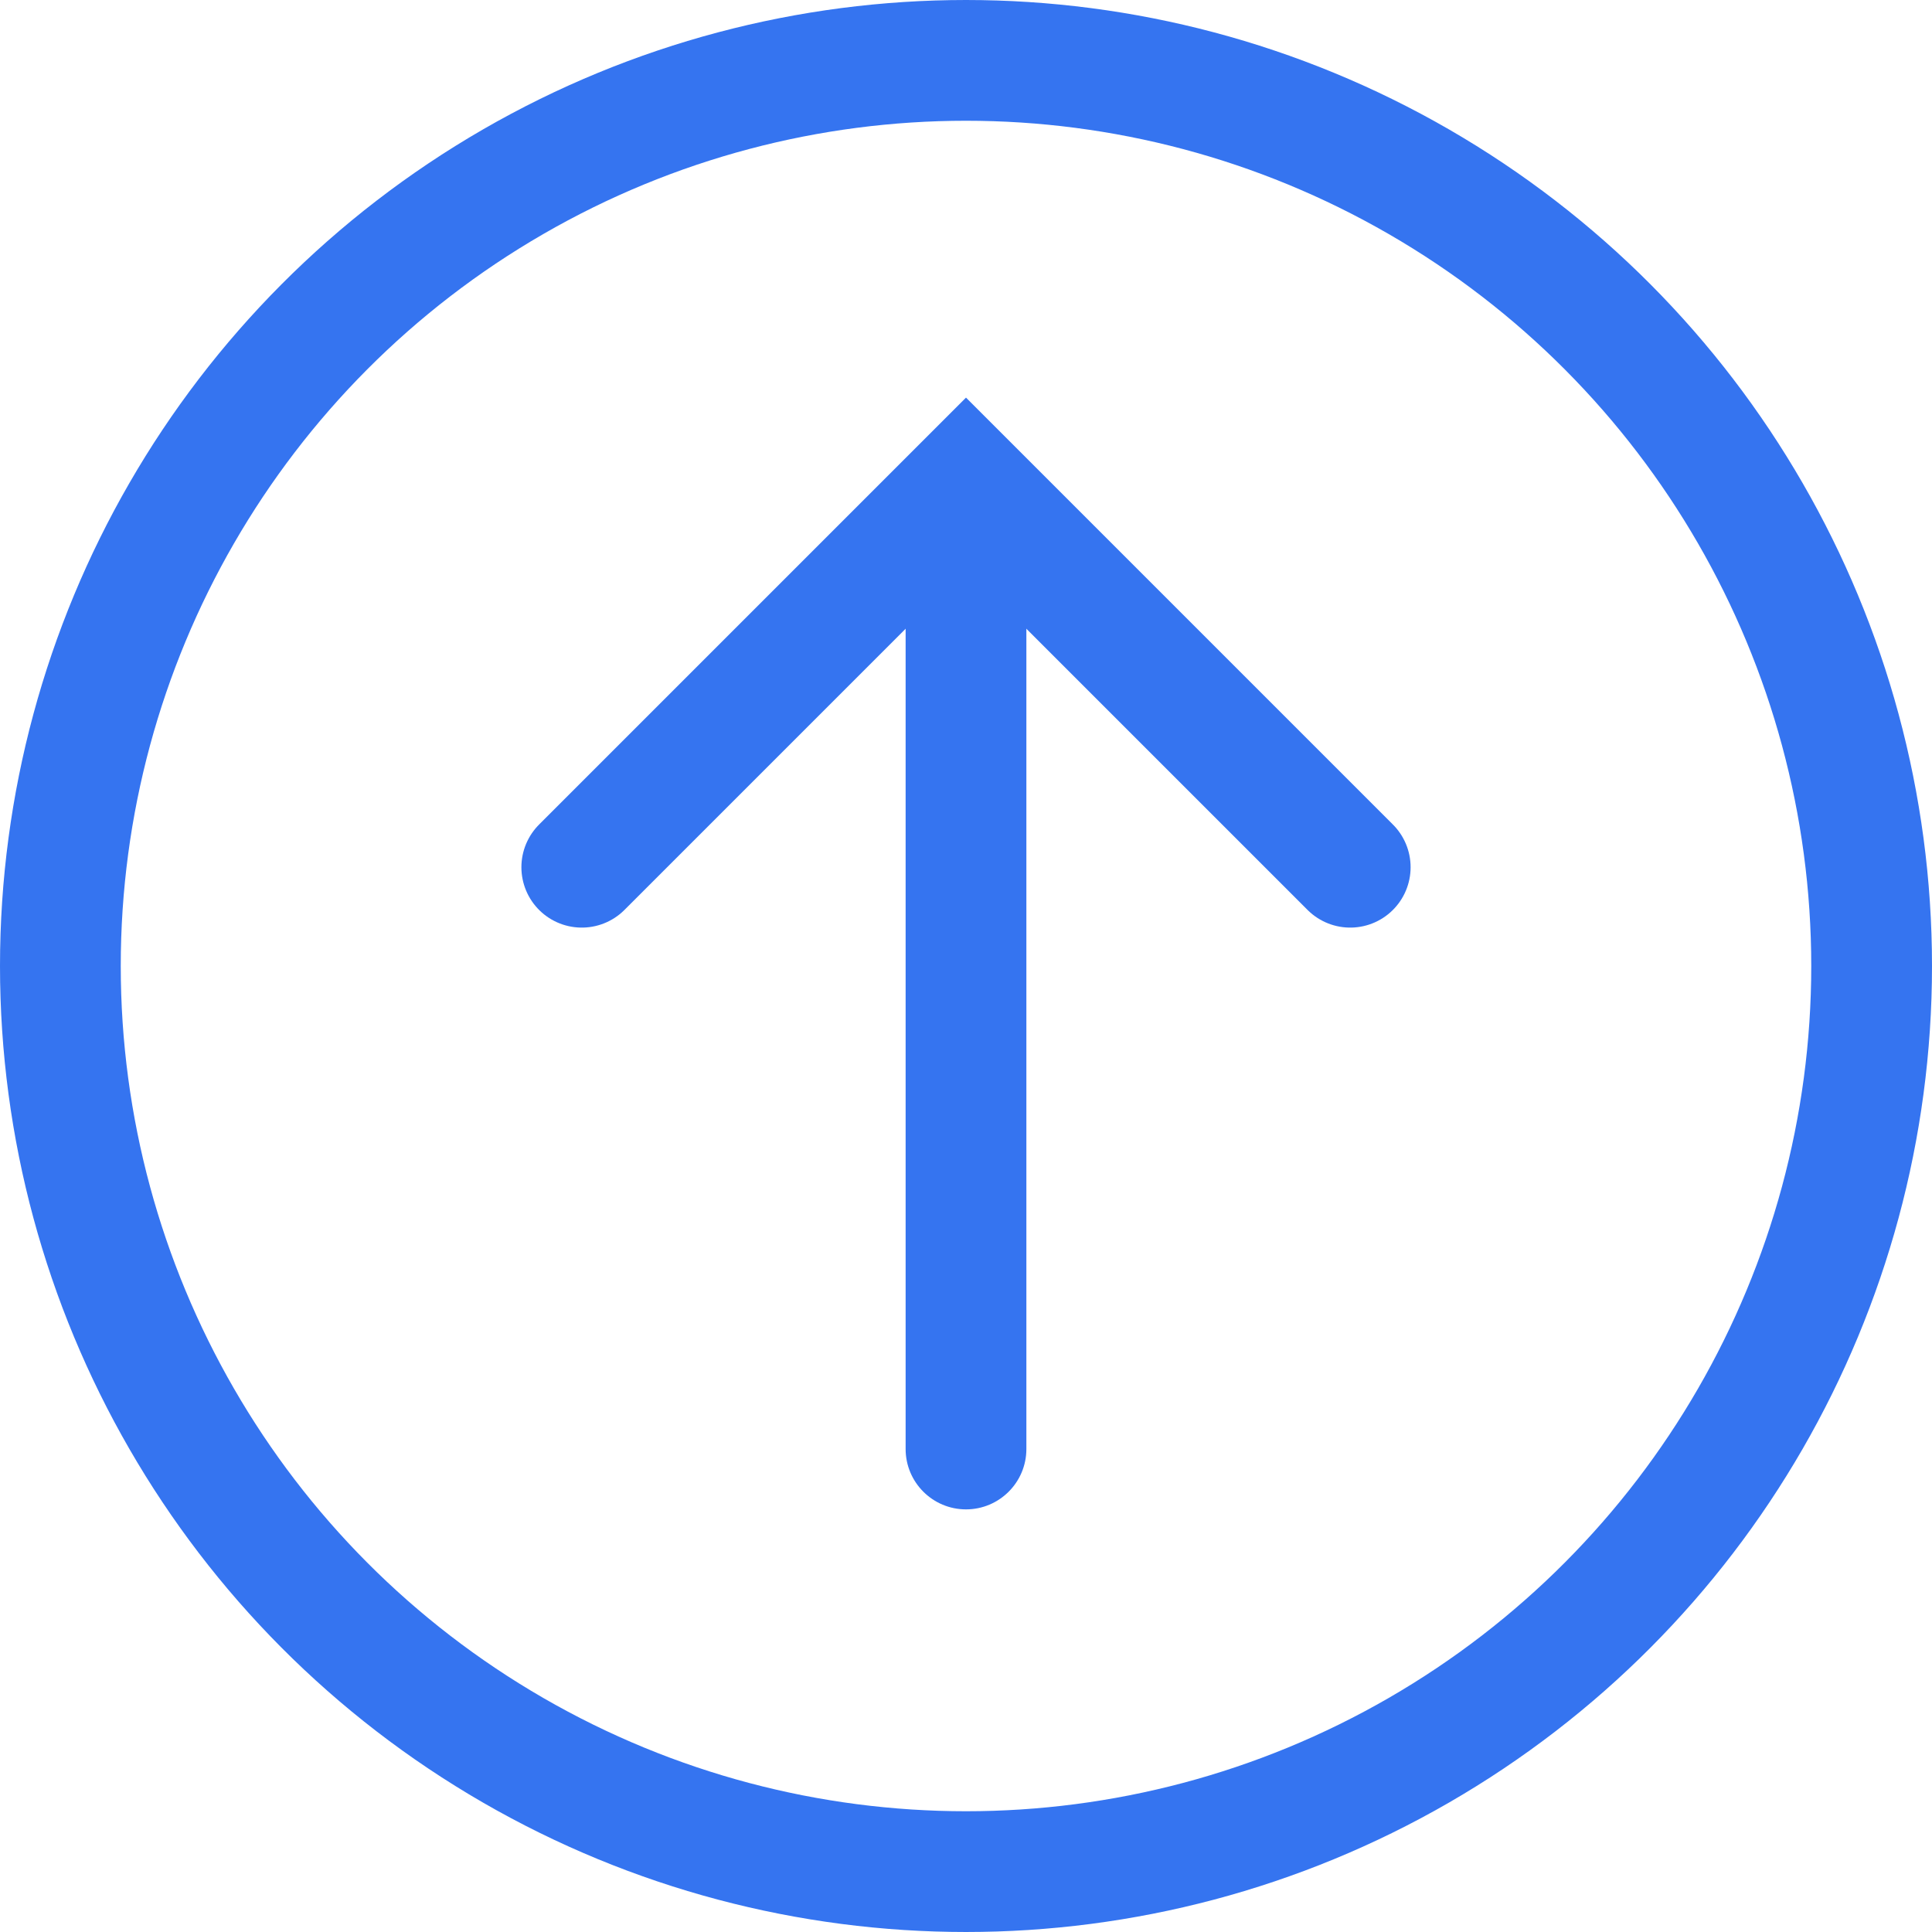 <!-- Copyright 2000-2022 JetBrains s.r.o. and contributors. Use of this source code is governed by the Apache 2.0 license. -->
<svg width="16" height="16" viewBox="0 0 16 16" fill="none" xmlns="http://www.w3.org/2000/svg">
<g clip-path="url(#clip0_3936_48764)">
<circle r="7.5" transform="matrix(-1 0 0 1 8 8)" stroke="#3574F0"/>
<path d="M8.5 12C8.5 12.276 8.276 12.5 8 12.5C7.724 12.5 7.5 12.276 7.5 12H8.5ZM8.5 4.5V12H7.5V4.5H8.5Z" fill="#3574F0"/>
<path d="M4.818 7.182L8 4L11.182 7.182" stroke="#3574F0" stroke-linecap="round"/>
</g>
<defs>
<clipPath id="clip0_3936_48764">
<rect width="16" height="16" fill="white" transform="matrix(-1 0 0 1 16 0)"/>
</clipPath>
</defs>
</svg>
